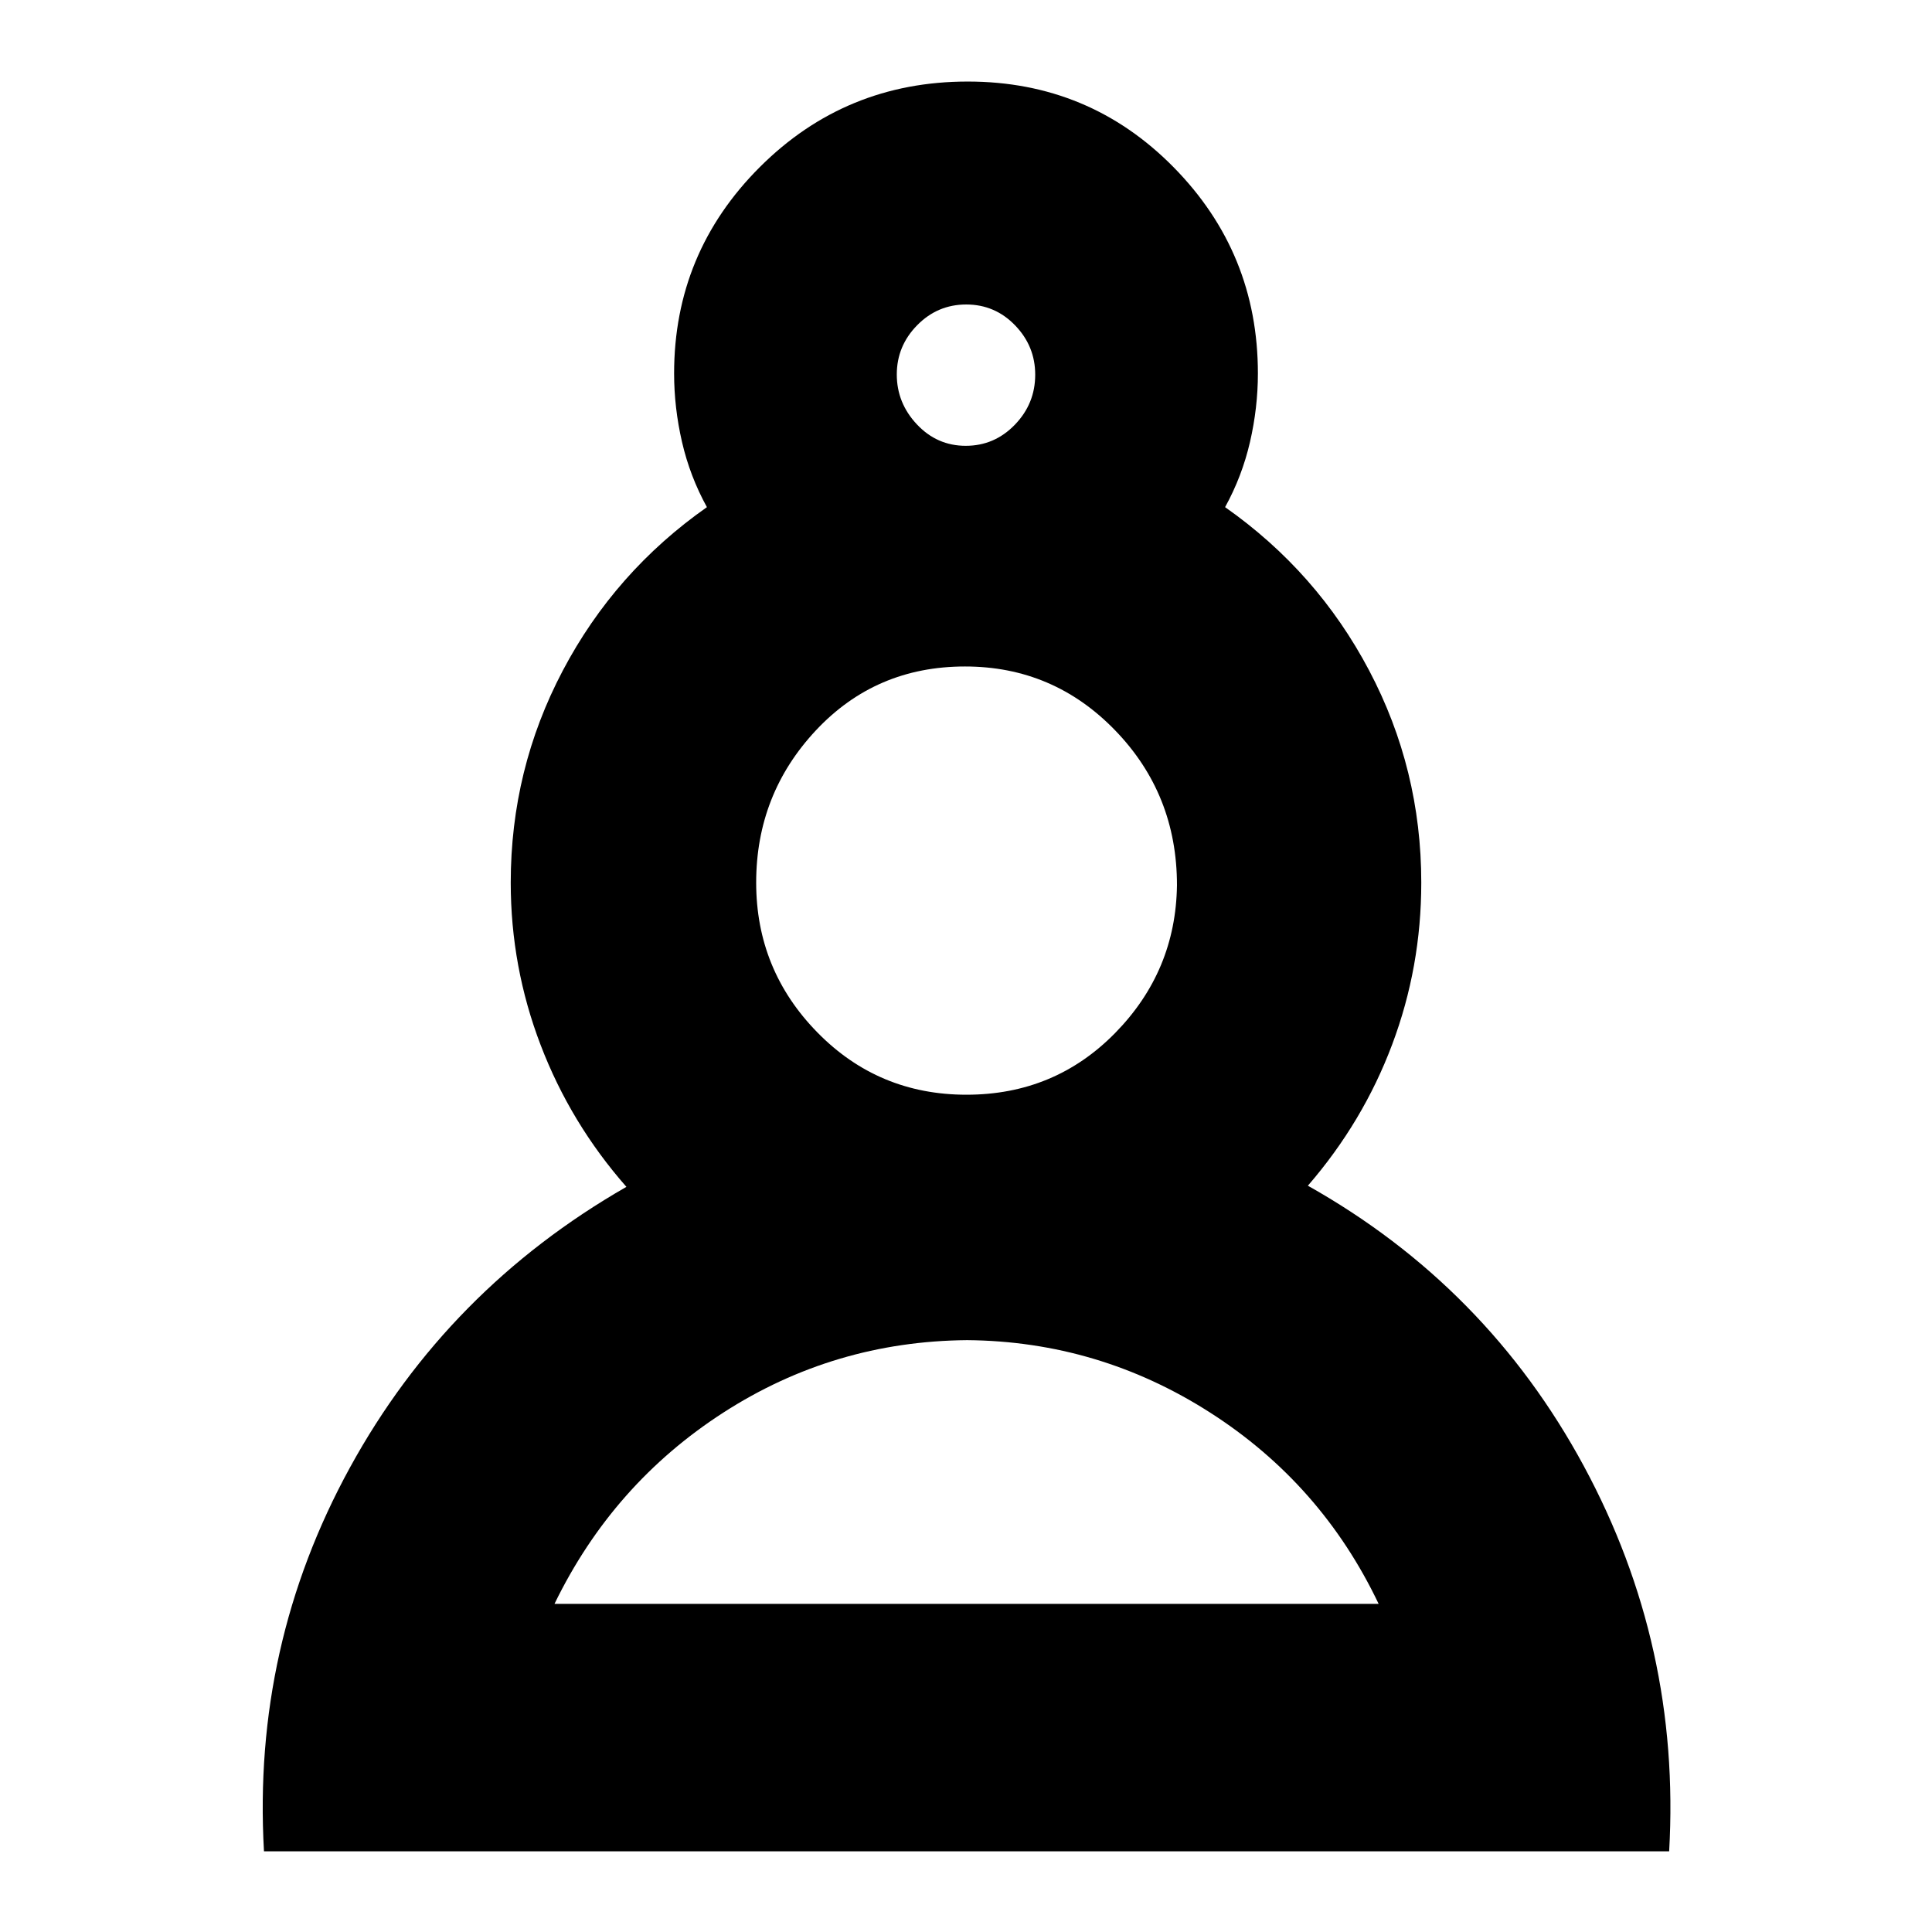 <svg xmlns="http://www.w3.org/2000/svg" height="24" viewBox="0 -960 960 960" width="24"><path d="M131.17-40.09q-5.82-102.13 42.7-190.67 48.52-88.54 137.39-139.5-27.74-31.57-42.61-70.44-14.87-38.87-14.87-80.73 0-56.29 25.87-105.36 25.87-49.08 71.61-81.21-8.43-15.31-12.37-32.37-3.93-17.06-3.93-34.06 0-59.97 42.55-102.51 42.56-42.54 103.36-42.54 60.32 0 102.25 42.54 41.92 42.54 41.92 102.51 0 17-3.93 34.06-3.94 17.06-12.37 32.37 45.74 32.13 71.61 81.21 25.87 49.07 25.87 105.36 0 41.98-14.47 80.46-14.46 38.48-41.88 70.14 88.87 49.96 137.11 139.29 48.24 89.32 42.41 191.45H131.17Zm349.4-254q-66.17.57-121.11 35.98t-83.94 95.07h409.52q-28.43-59.66-83.76-95.07-55.32-35.41-120.71-35.98Zm-.33-121.95q43.8 0 73.91-30.71t30.68-73.4q0-45.21-30.72-76.94-30.72-31.74-74.61-31.74-44.35 0-74.06 31.72-29.7 31.72-29.7 75.68 0 43.36 30.35 74.37 30.35 31.02 74.15 31.02Zm-.36-322.44q14.25 0 24.38-10.46 10.13-10.46 10.13-24.88 0-14.18-10.01-24.53-10-10.35-24.26-10.35-14.25 0-24.38 10.3-10.13 10.3-10.13 24.48t10.01 24.81q10 10.63 24.26 10.63Zm.12-35.39Zm.57 610.83Zm0-359.39Z"/></svg>